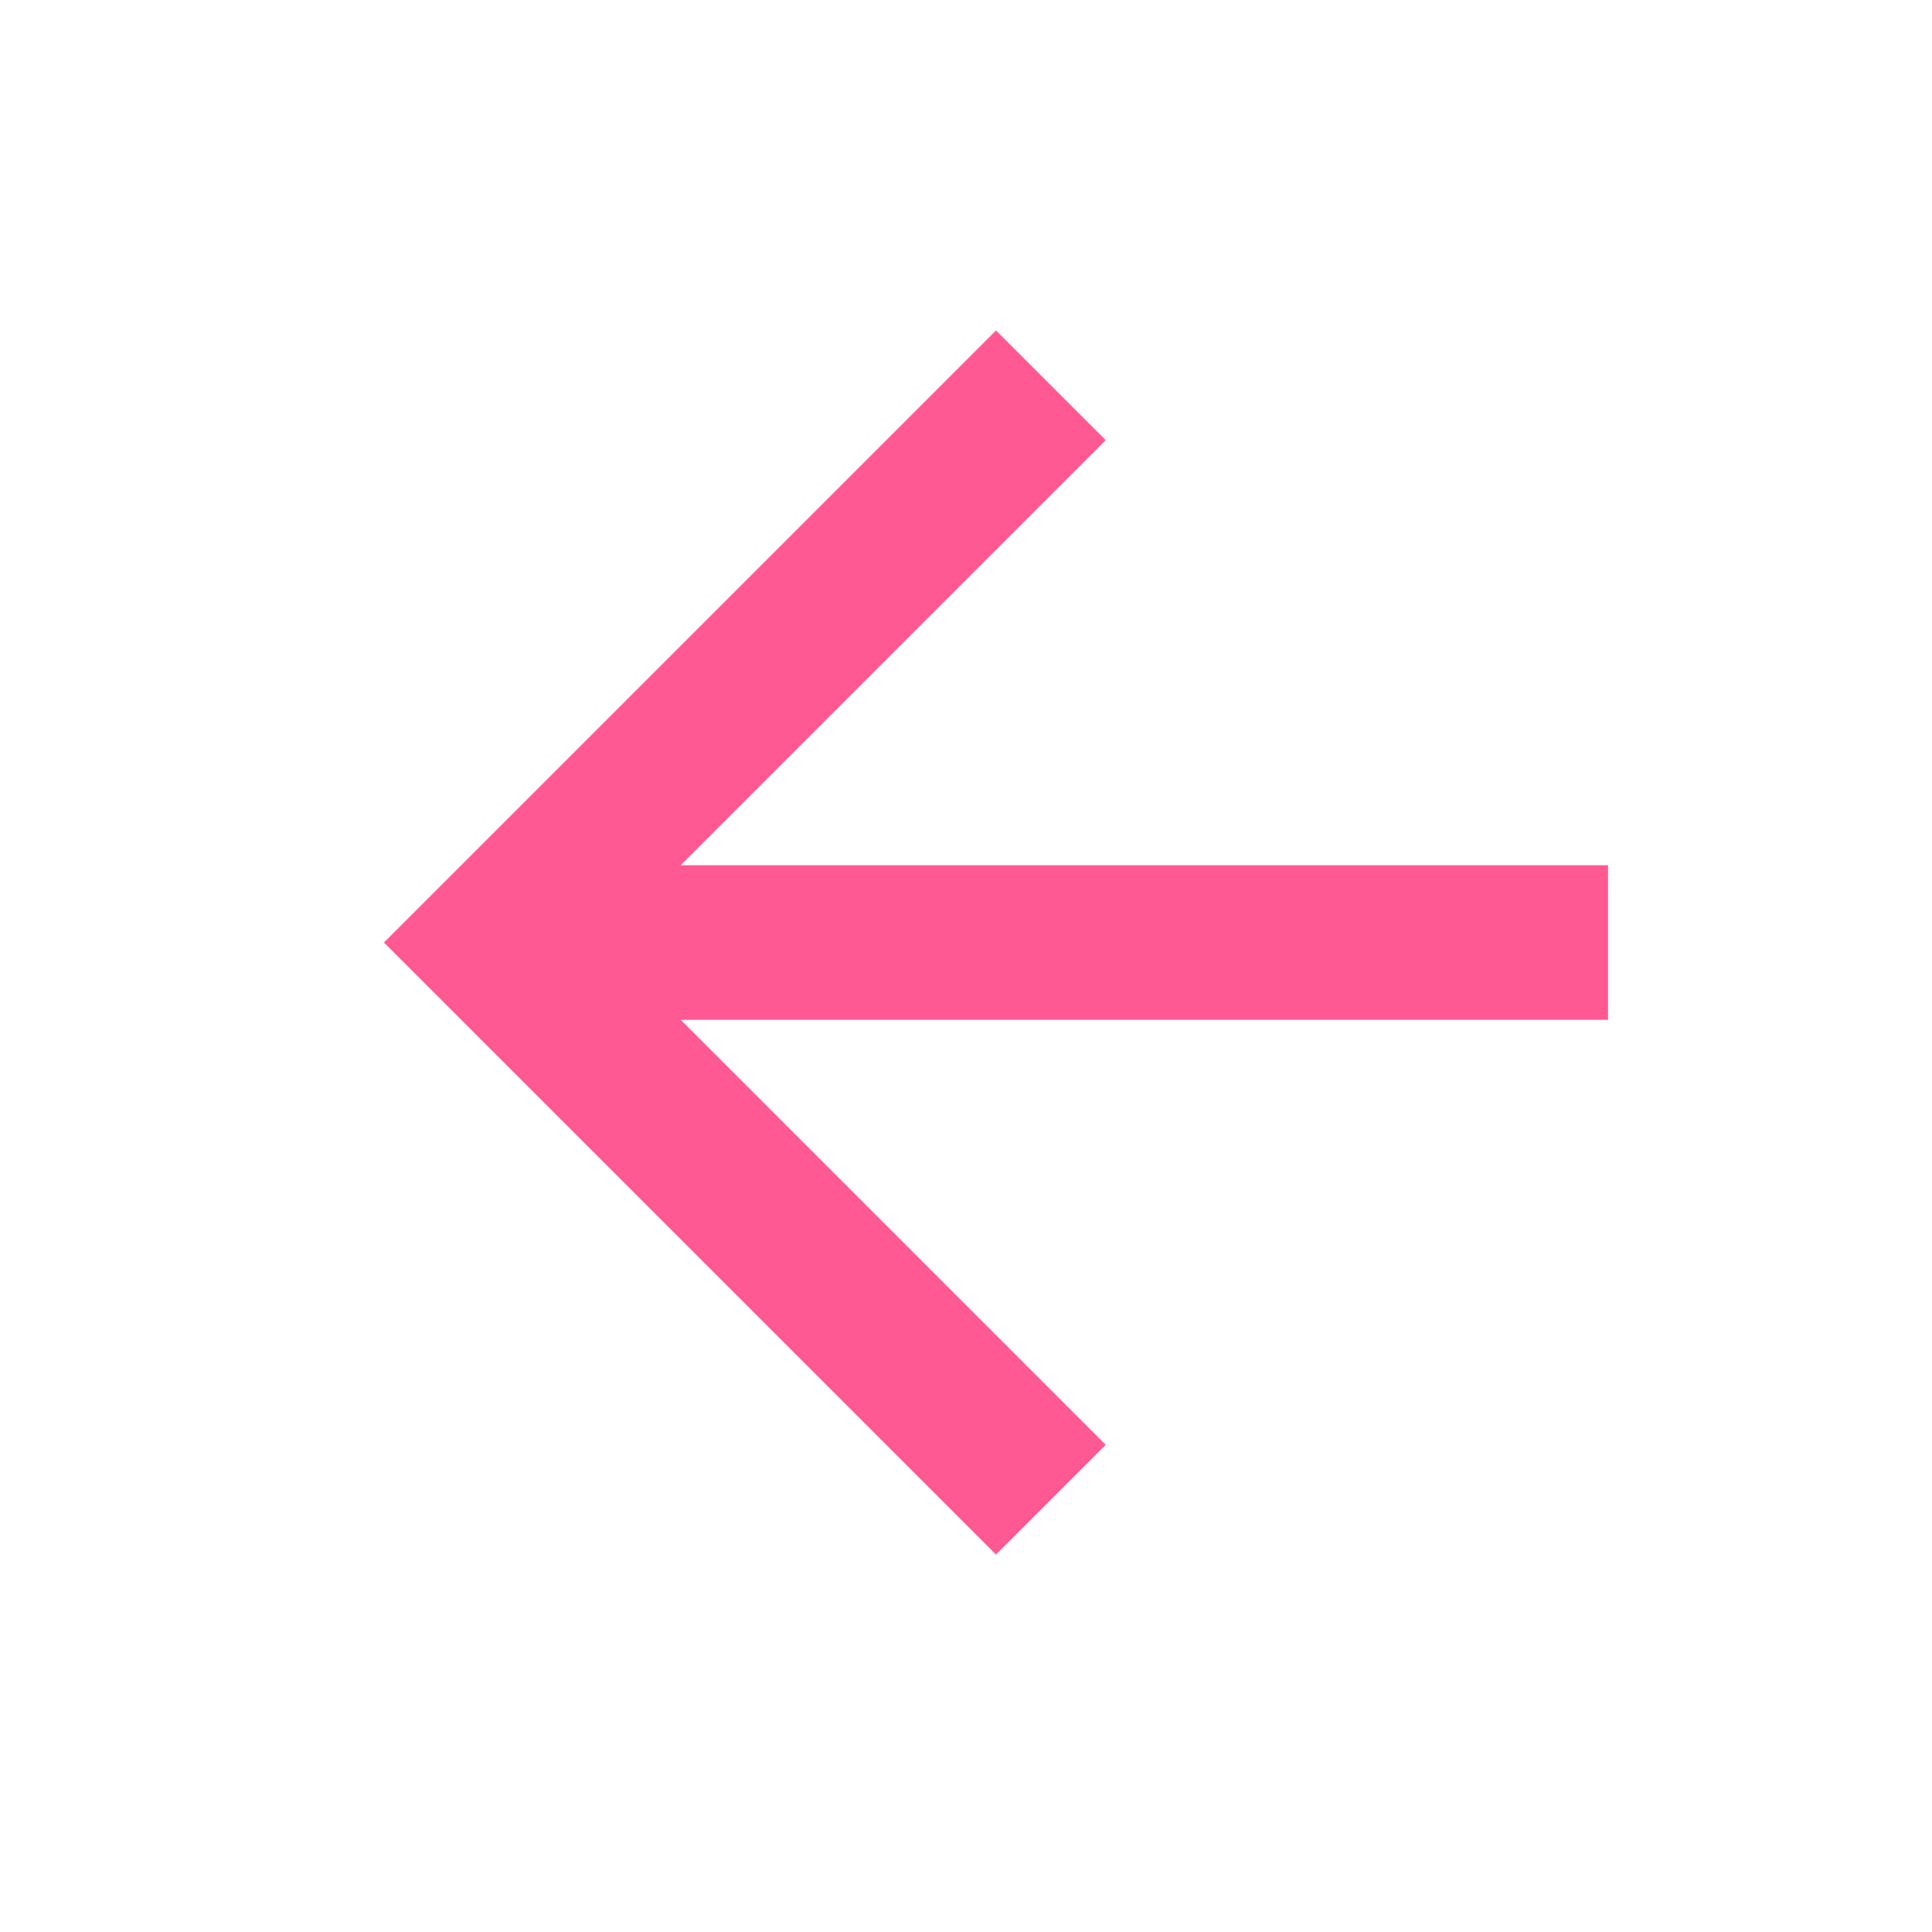 <svg width="25" height="25" viewBox="0 0 25 25" fill="none" xmlns="http://www.w3.org/2000/svg">
<path d="M20.808 11.196V13.196H8.808L14.308 18.696L12.888 20.116L4.968 12.196L12.888 4.276L14.308 5.696L8.808 11.196H20.808Z" fill="#FF5994"/>
</svg>
